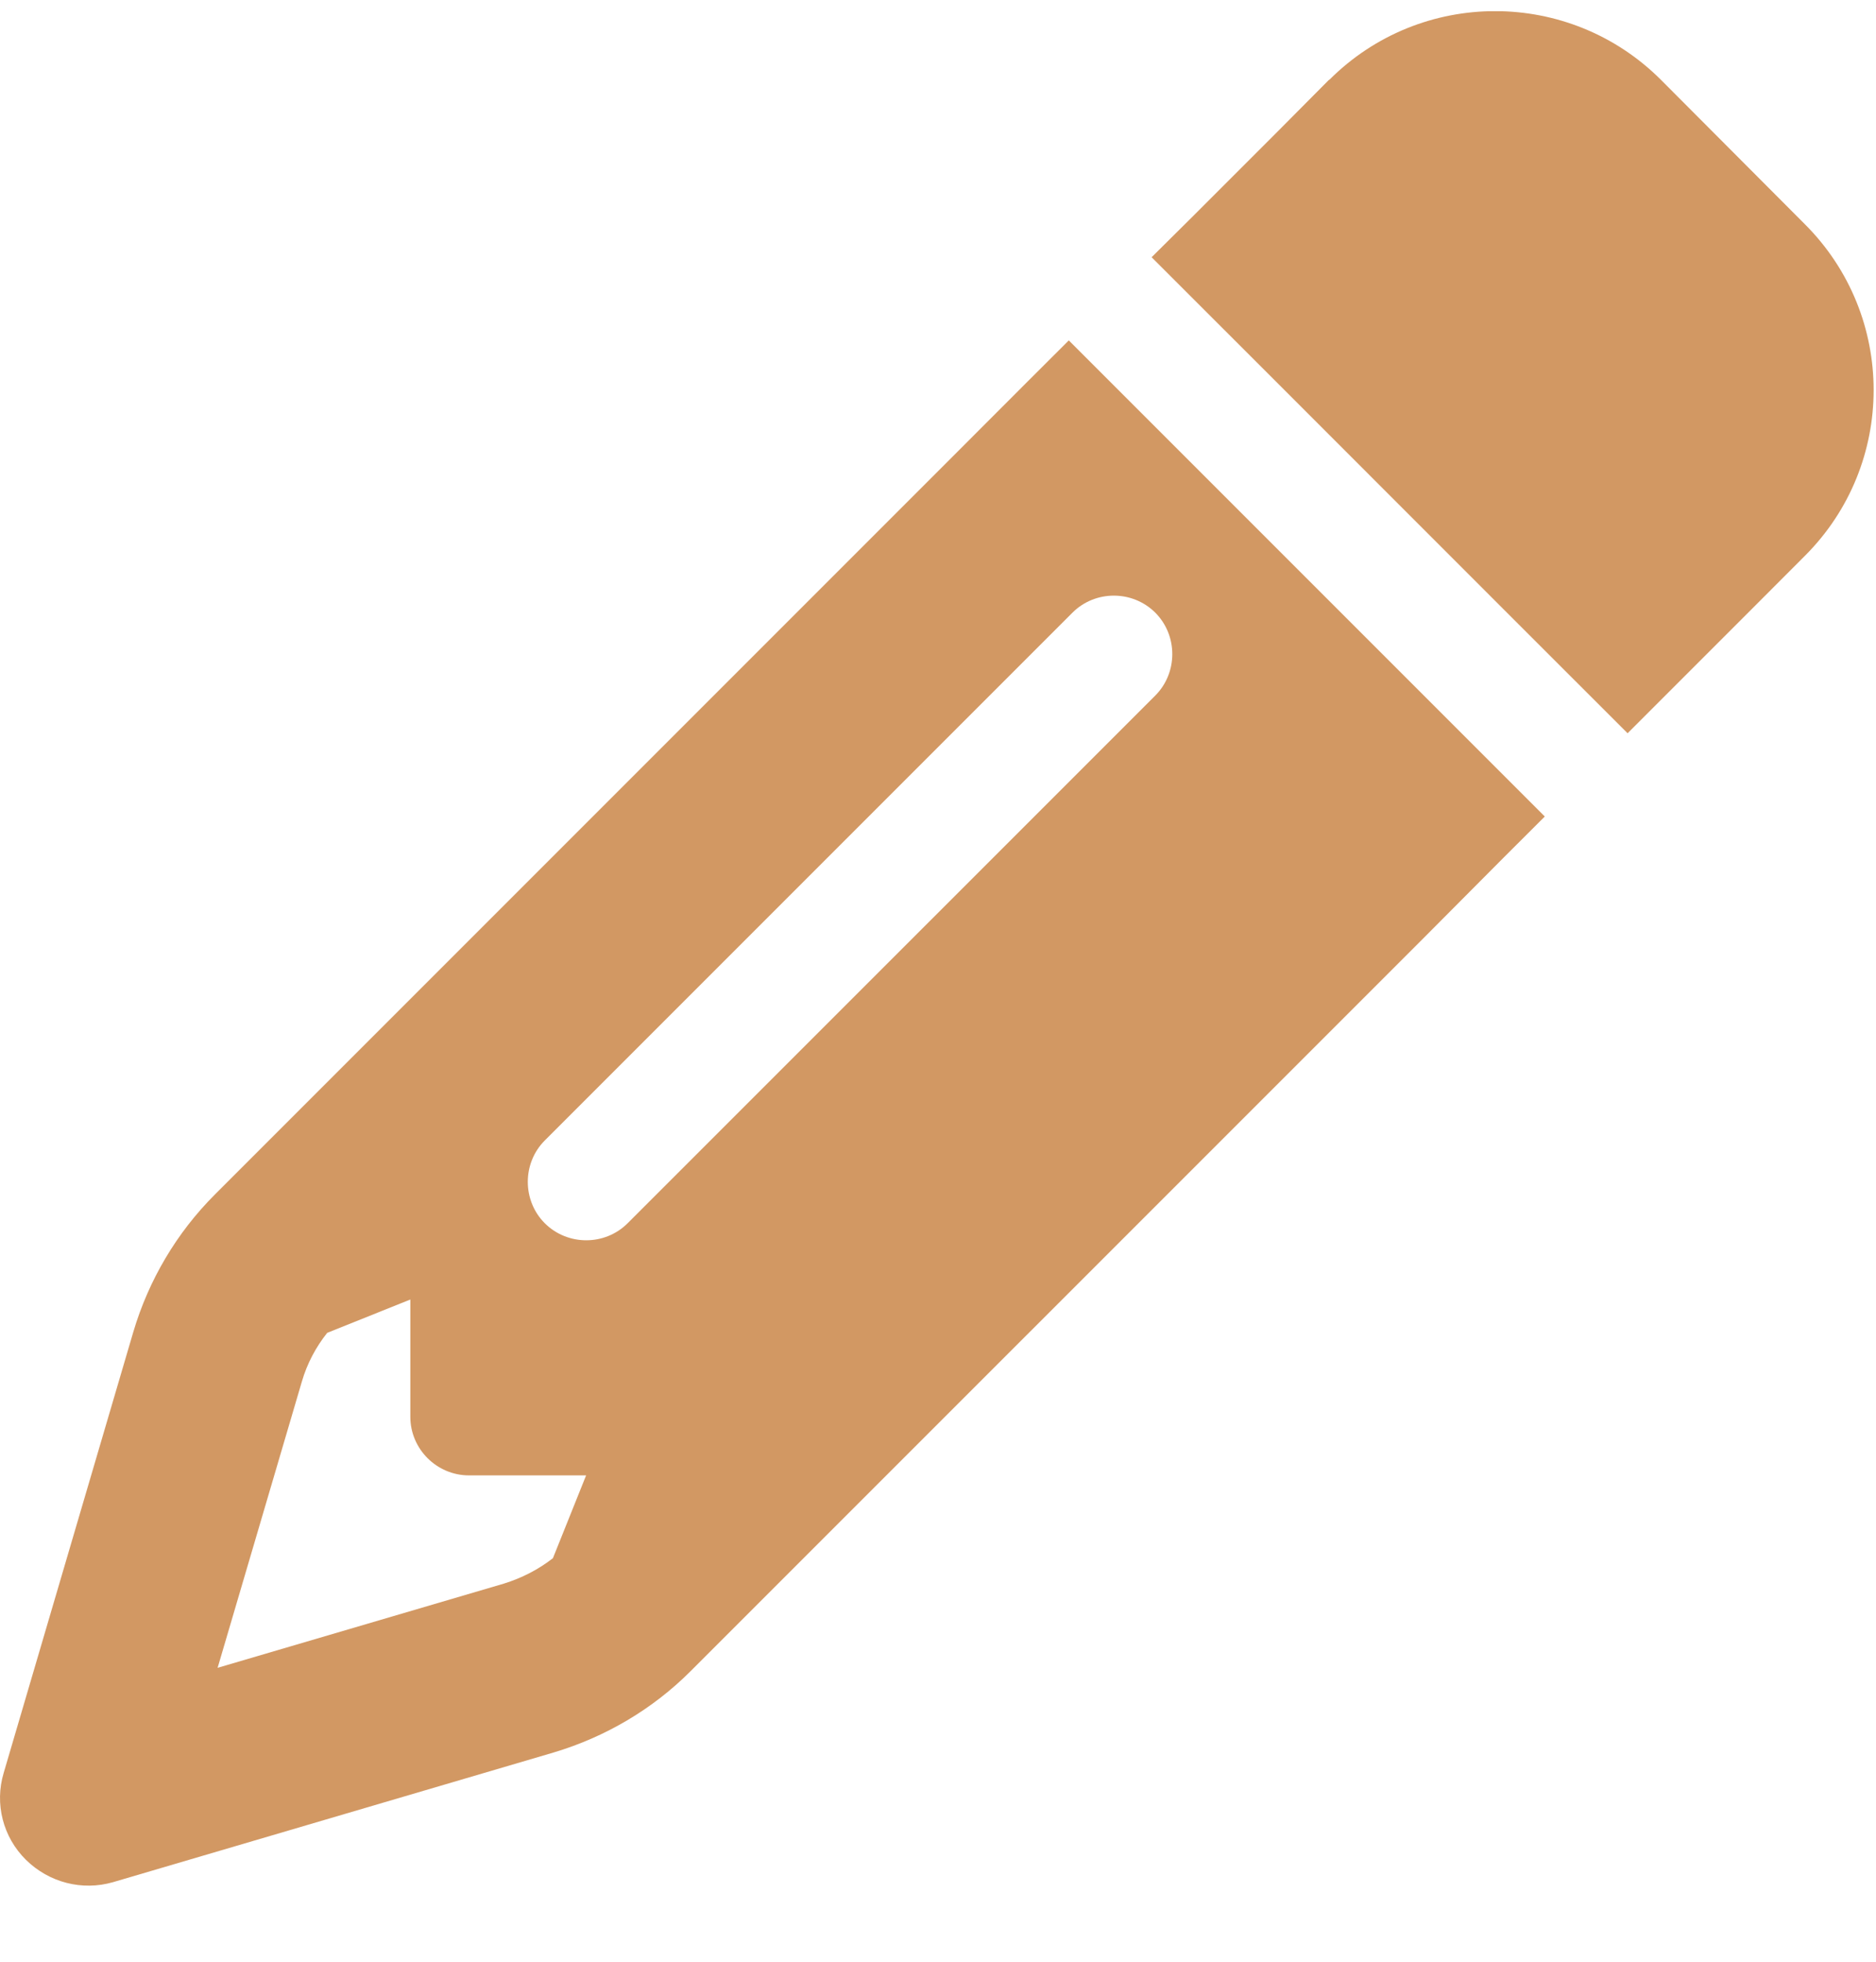 <svg width="22" height="23" viewBox="0 0 22 23" fill="none" xmlns="http://www.w3.org/2000/svg">
<g clip-path="url(#clip0_251_10)">
<path d="M17.63 10.058L18.116 9.573L16.659 8.116L13.991 5.448L12.534 3.991L12.048 4.476L11.077 5.448L2.518 14.007C2.071 14.454 1.744 15.008 1.564 15.614L0.043 20.787C-0.065 21.148 0.034 21.539 0.305 21.806C0.576 22.072 0.962 22.171 1.323 22.068L6.492 20.547C7.098 20.366 7.653 20.04 8.099 19.593L16.659 11.034L17.63 10.058ZM6.875 17.294L6.484 18.269C6.312 18.403 6.119 18.501 5.912 18.566L2.552 19.554L3.54 16.198C3.601 15.988 3.704 15.794 3.837 15.627L4.812 15.236V16.611C4.812 16.989 5.122 17.298 5.5 17.298H6.875V17.294ZM15.585 0.936L14.966 1.559L13.995 2.53L13.505 3.016L14.962 4.472L17.63 7.141L19.087 8.597L19.572 8.112L20.543 7.141L21.166 6.517C22.241 5.443 22.241 3.703 21.166 2.629L19.478 0.936C18.403 -0.138 16.663 -0.138 15.589 0.936H15.585ZM13.548 8.155L7.36 14.342C7.094 14.608 6.656 14.608 6.389 14.342C6.123 14.076 6.123 13.637 6.389 13.371L12.577 7.183C12.843 6.917 13.281 6.917 13.548 7.183C13.814 7.45 13.814 7.888 13.548 8.155Z" fill="#D29863"/>
</g>
<defs>
<clipPath id="clip0_251_10">
<rect width="22" height="22" fill="white" transform="translate(0 0.132)"/>
</clipPath>
</defs>
</svg>
